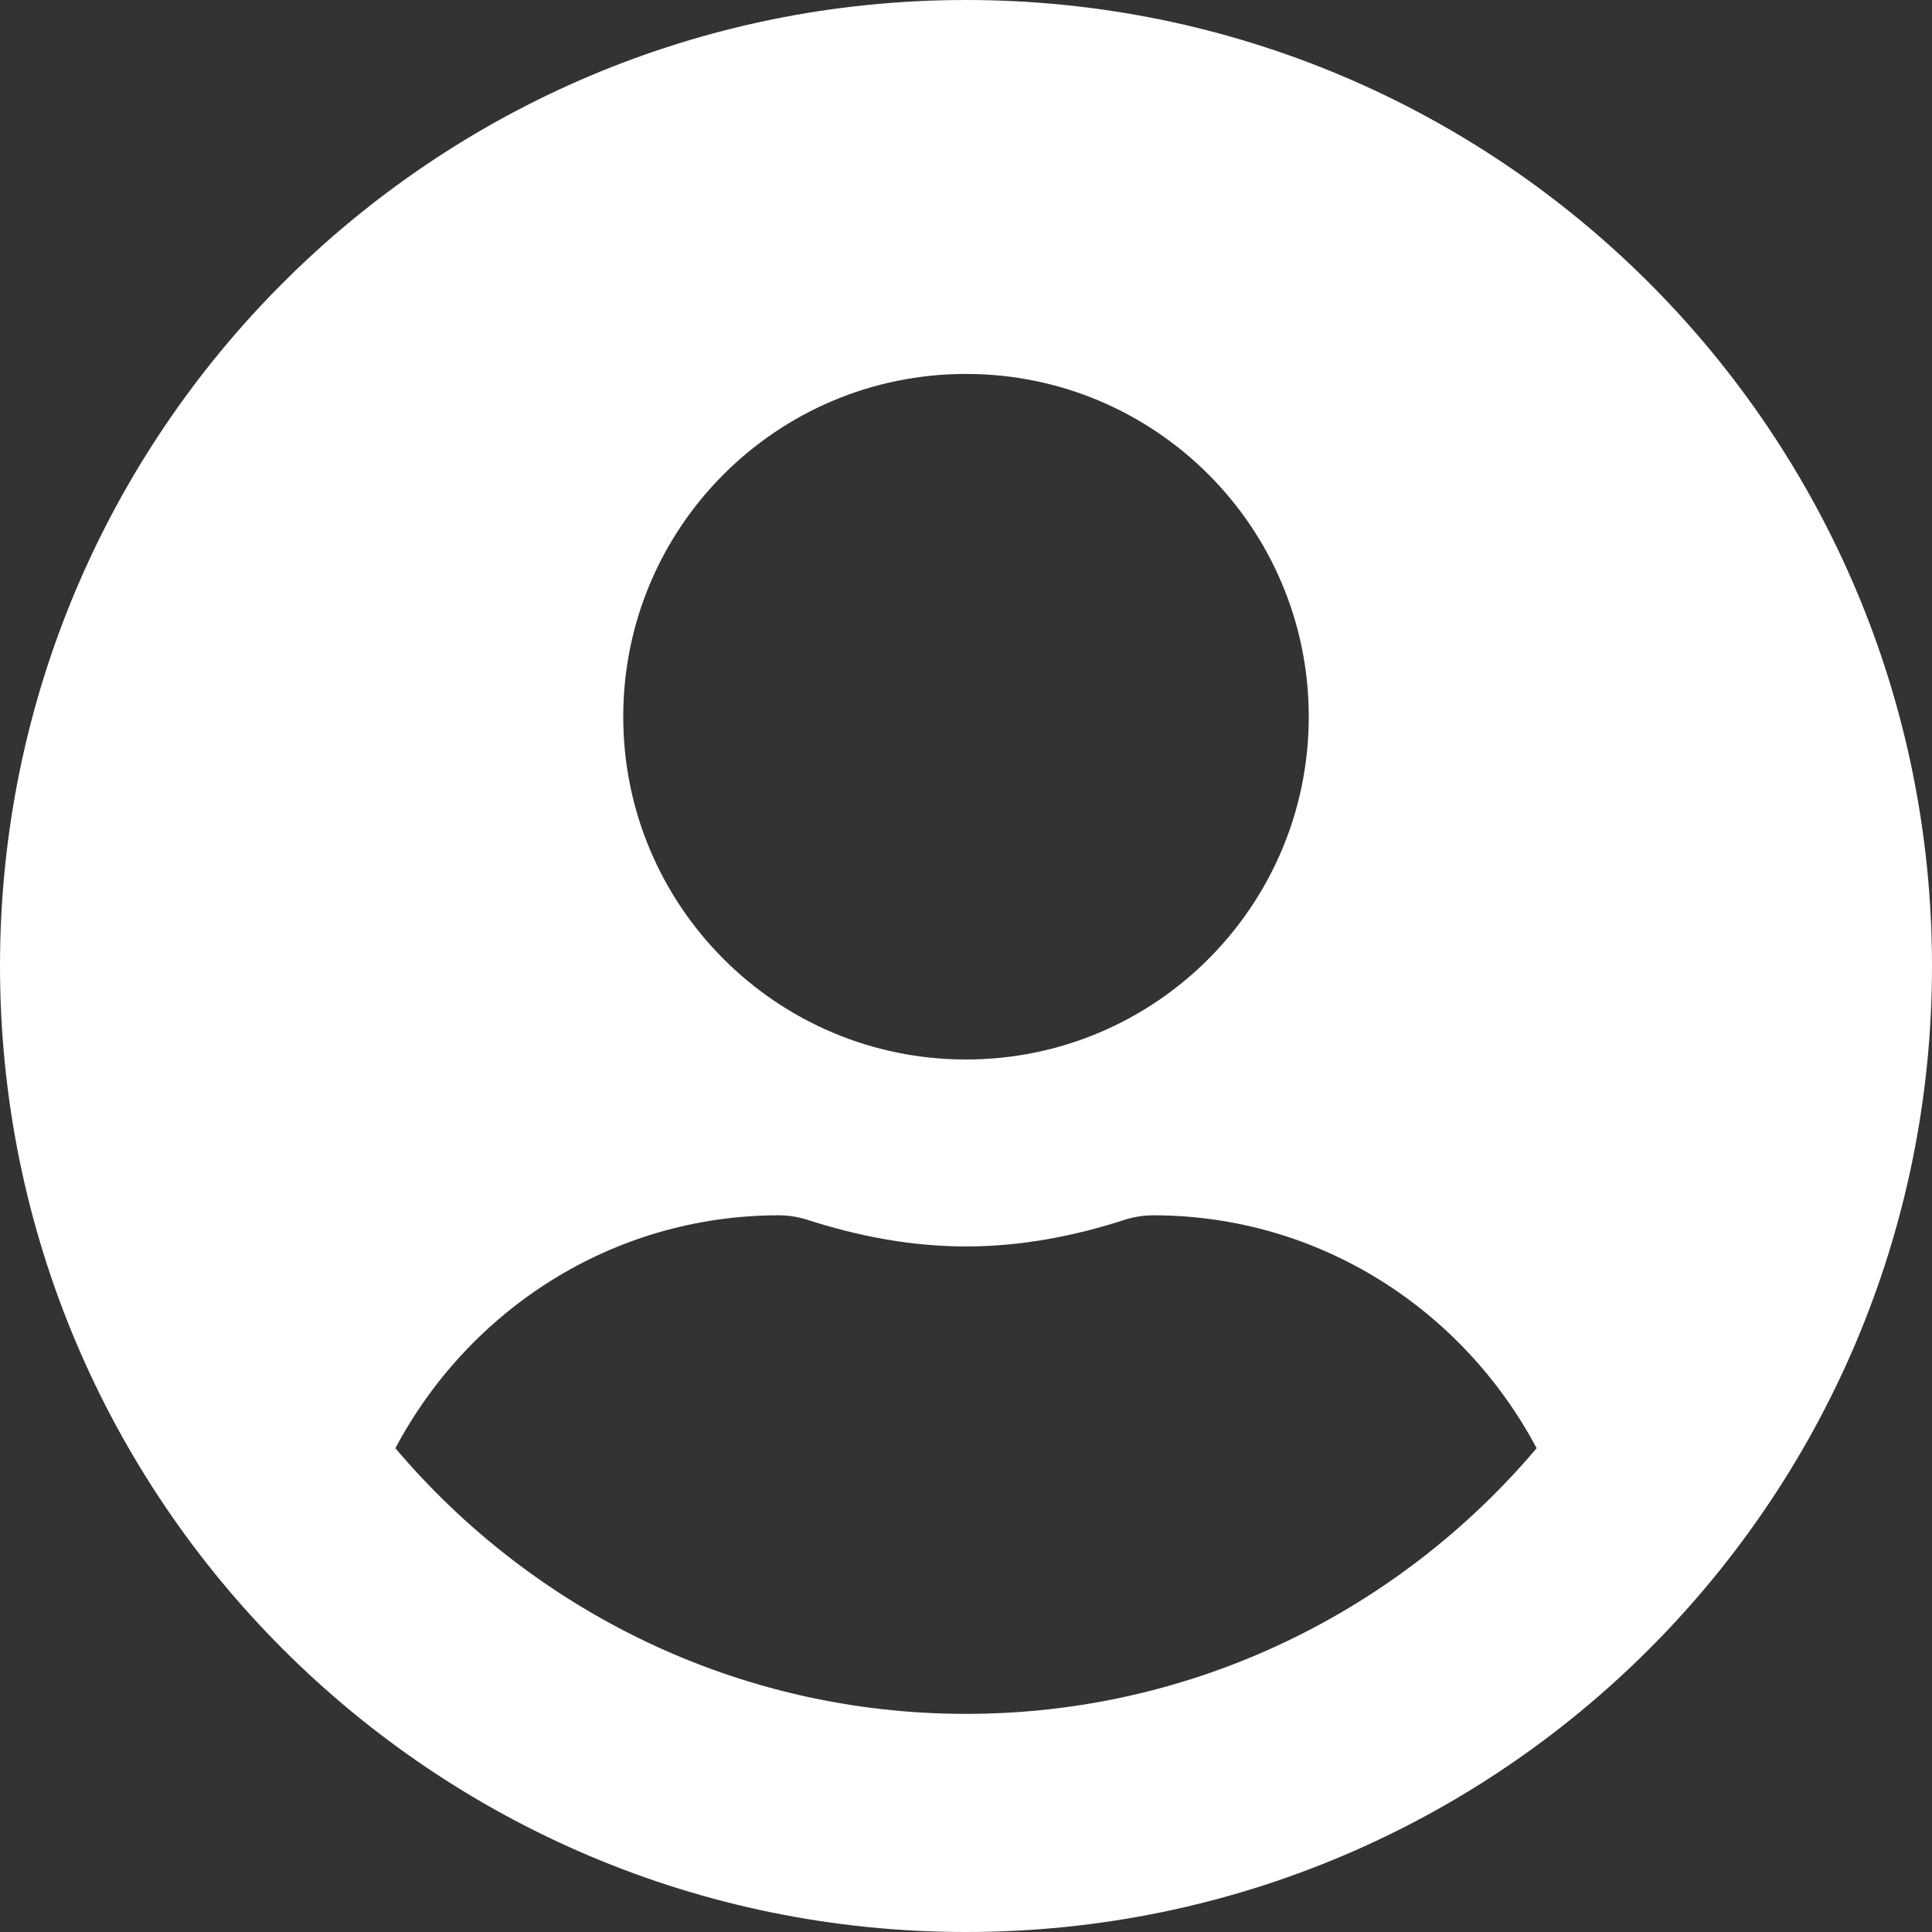 <svg width="51" height="51" viewBox="0 0 51 51" fill="none" xmlns="http://www.w3.org/2000/svg">
<rect x="0" y="0" width="51" height="51" fill="#333333" stroke="none"/>
<path d="M25.5 0C11.413 0 0 11.413 0 25.5C0 39.587 11.413 51 25.5 51C39.587 51 51 39.587 51 25.5C51 11.413 39.587 0 25.5 0ZM25.5 9.871C30.497 9.871 34.548 13.922 34.548 18.919C34.548 23.916 30.497 27.968 25.5 27.968C20.503 27.968 16.452 23.916 16.452 18.919C16.452 13.922 20.503 9.871 25.5 9.871ZM25.5 45.242C19.464 45.242 14.056 42.507 10.437 38.229C12.37 34.59 16.153 32.081 20.564 32.081C20.811 32.081 21.058 32.122 21.295 32.194C22.631 32.626 24.03 32.903 25.5 32.903C26.97 32.903 28.379 32.626 29.705 32.194C29.942 32.122 30.189 32.081 30.436 32.081C34.847 32.081 38.63 34.59 40.563 38.229C36.944 42.507 31.536 45.242 25.5 45.242Z" fill="white"/>
</svg>
